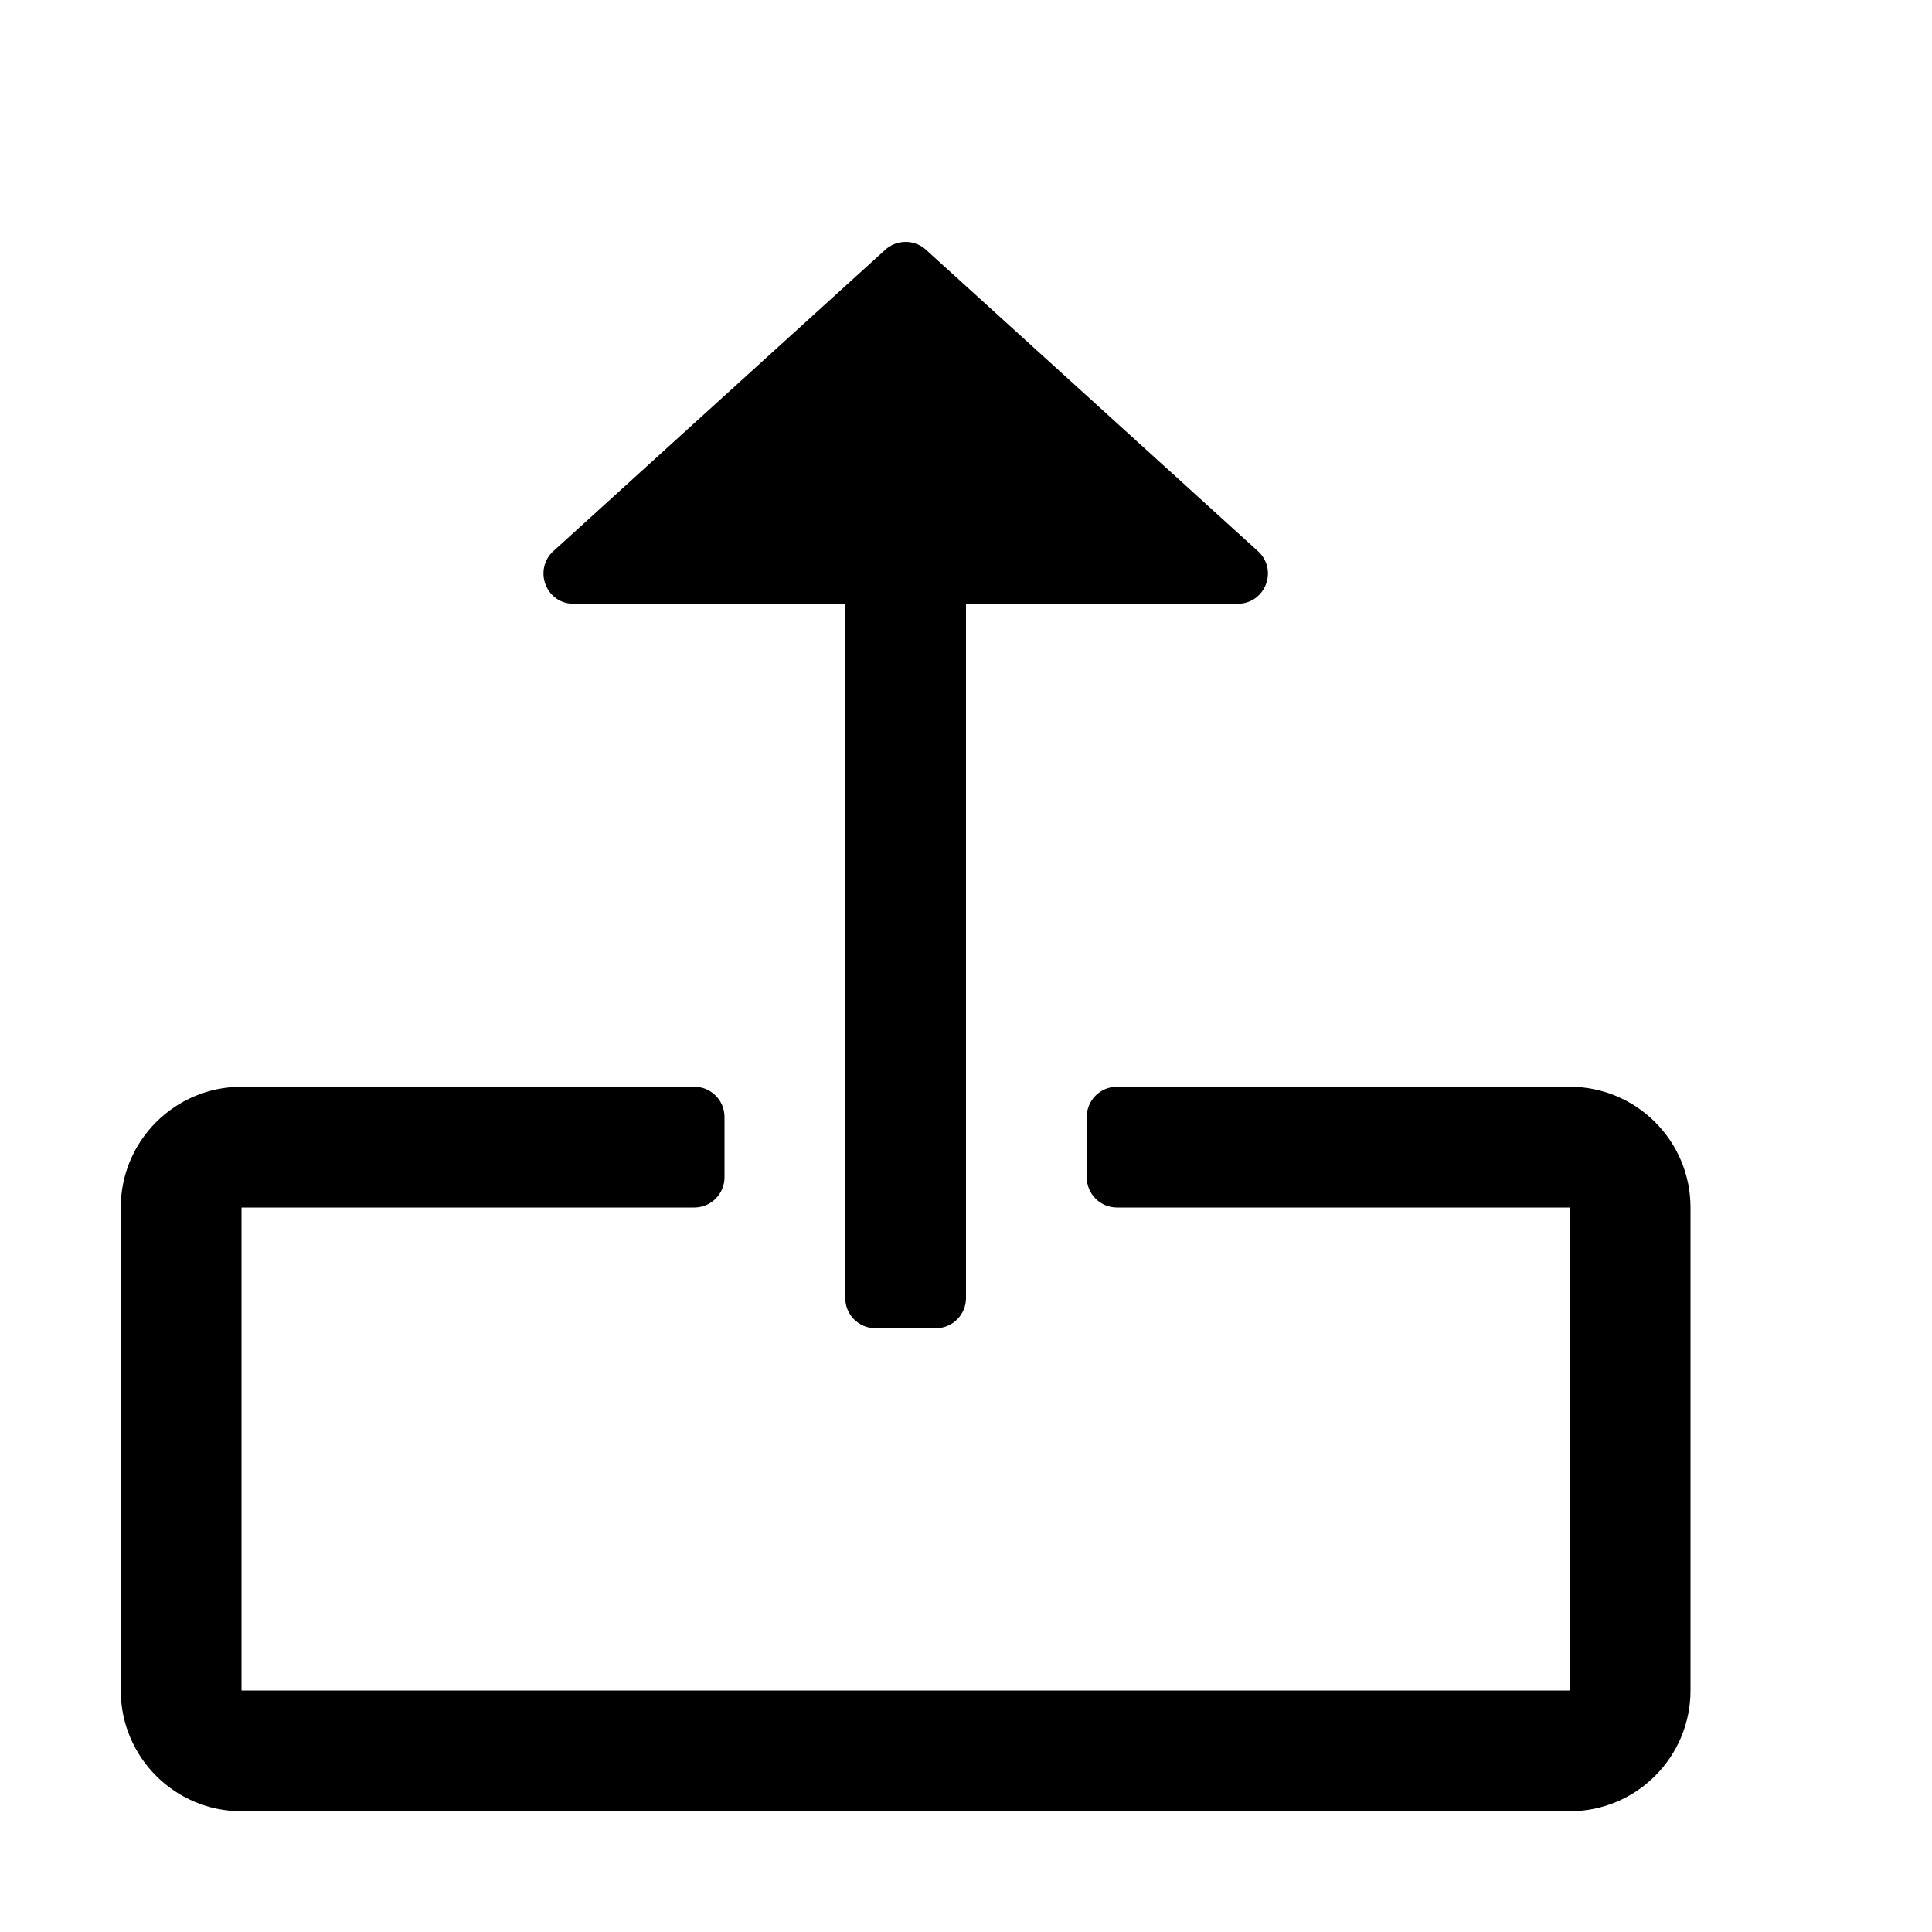 <svg width="16" height="16" viewBox="0 0 16 16" xmlns="http://www.w3.org/2000/svg">
<path d="M4.75 5L7 5L7 10.75C7 10.888 7.112 11 7.25 11H7.75C7.888 11 8 10.888 8 10.75L8 5H10.25C10.473 5 10.584 4.731 10.427 4.573L7.677 2.076C7.579 1.979 7.421 1.979 7.323 2.076L4.573 4.573C4.419 4.732 4.527 5 4.75 5Z"/>
<path d="M5.75 9C5.888 9 6 9.112 6 9.25V9.75C6 9.888 5.888 10 5.75 10H2L2 14L13 14V10L9.25 10C9.112 10 9 9.888 9 9.75V9.25C9 9.112 9.112 9 9.25 9L13 9C13.552 9 14 9.448 14 10V14C14 14.552 13.552 15 13 15L2 15C1.448 15 1 14.552 1 14L1 10C1 9.448 1.448 9 2 9H5.75Z"/>
</svg>
